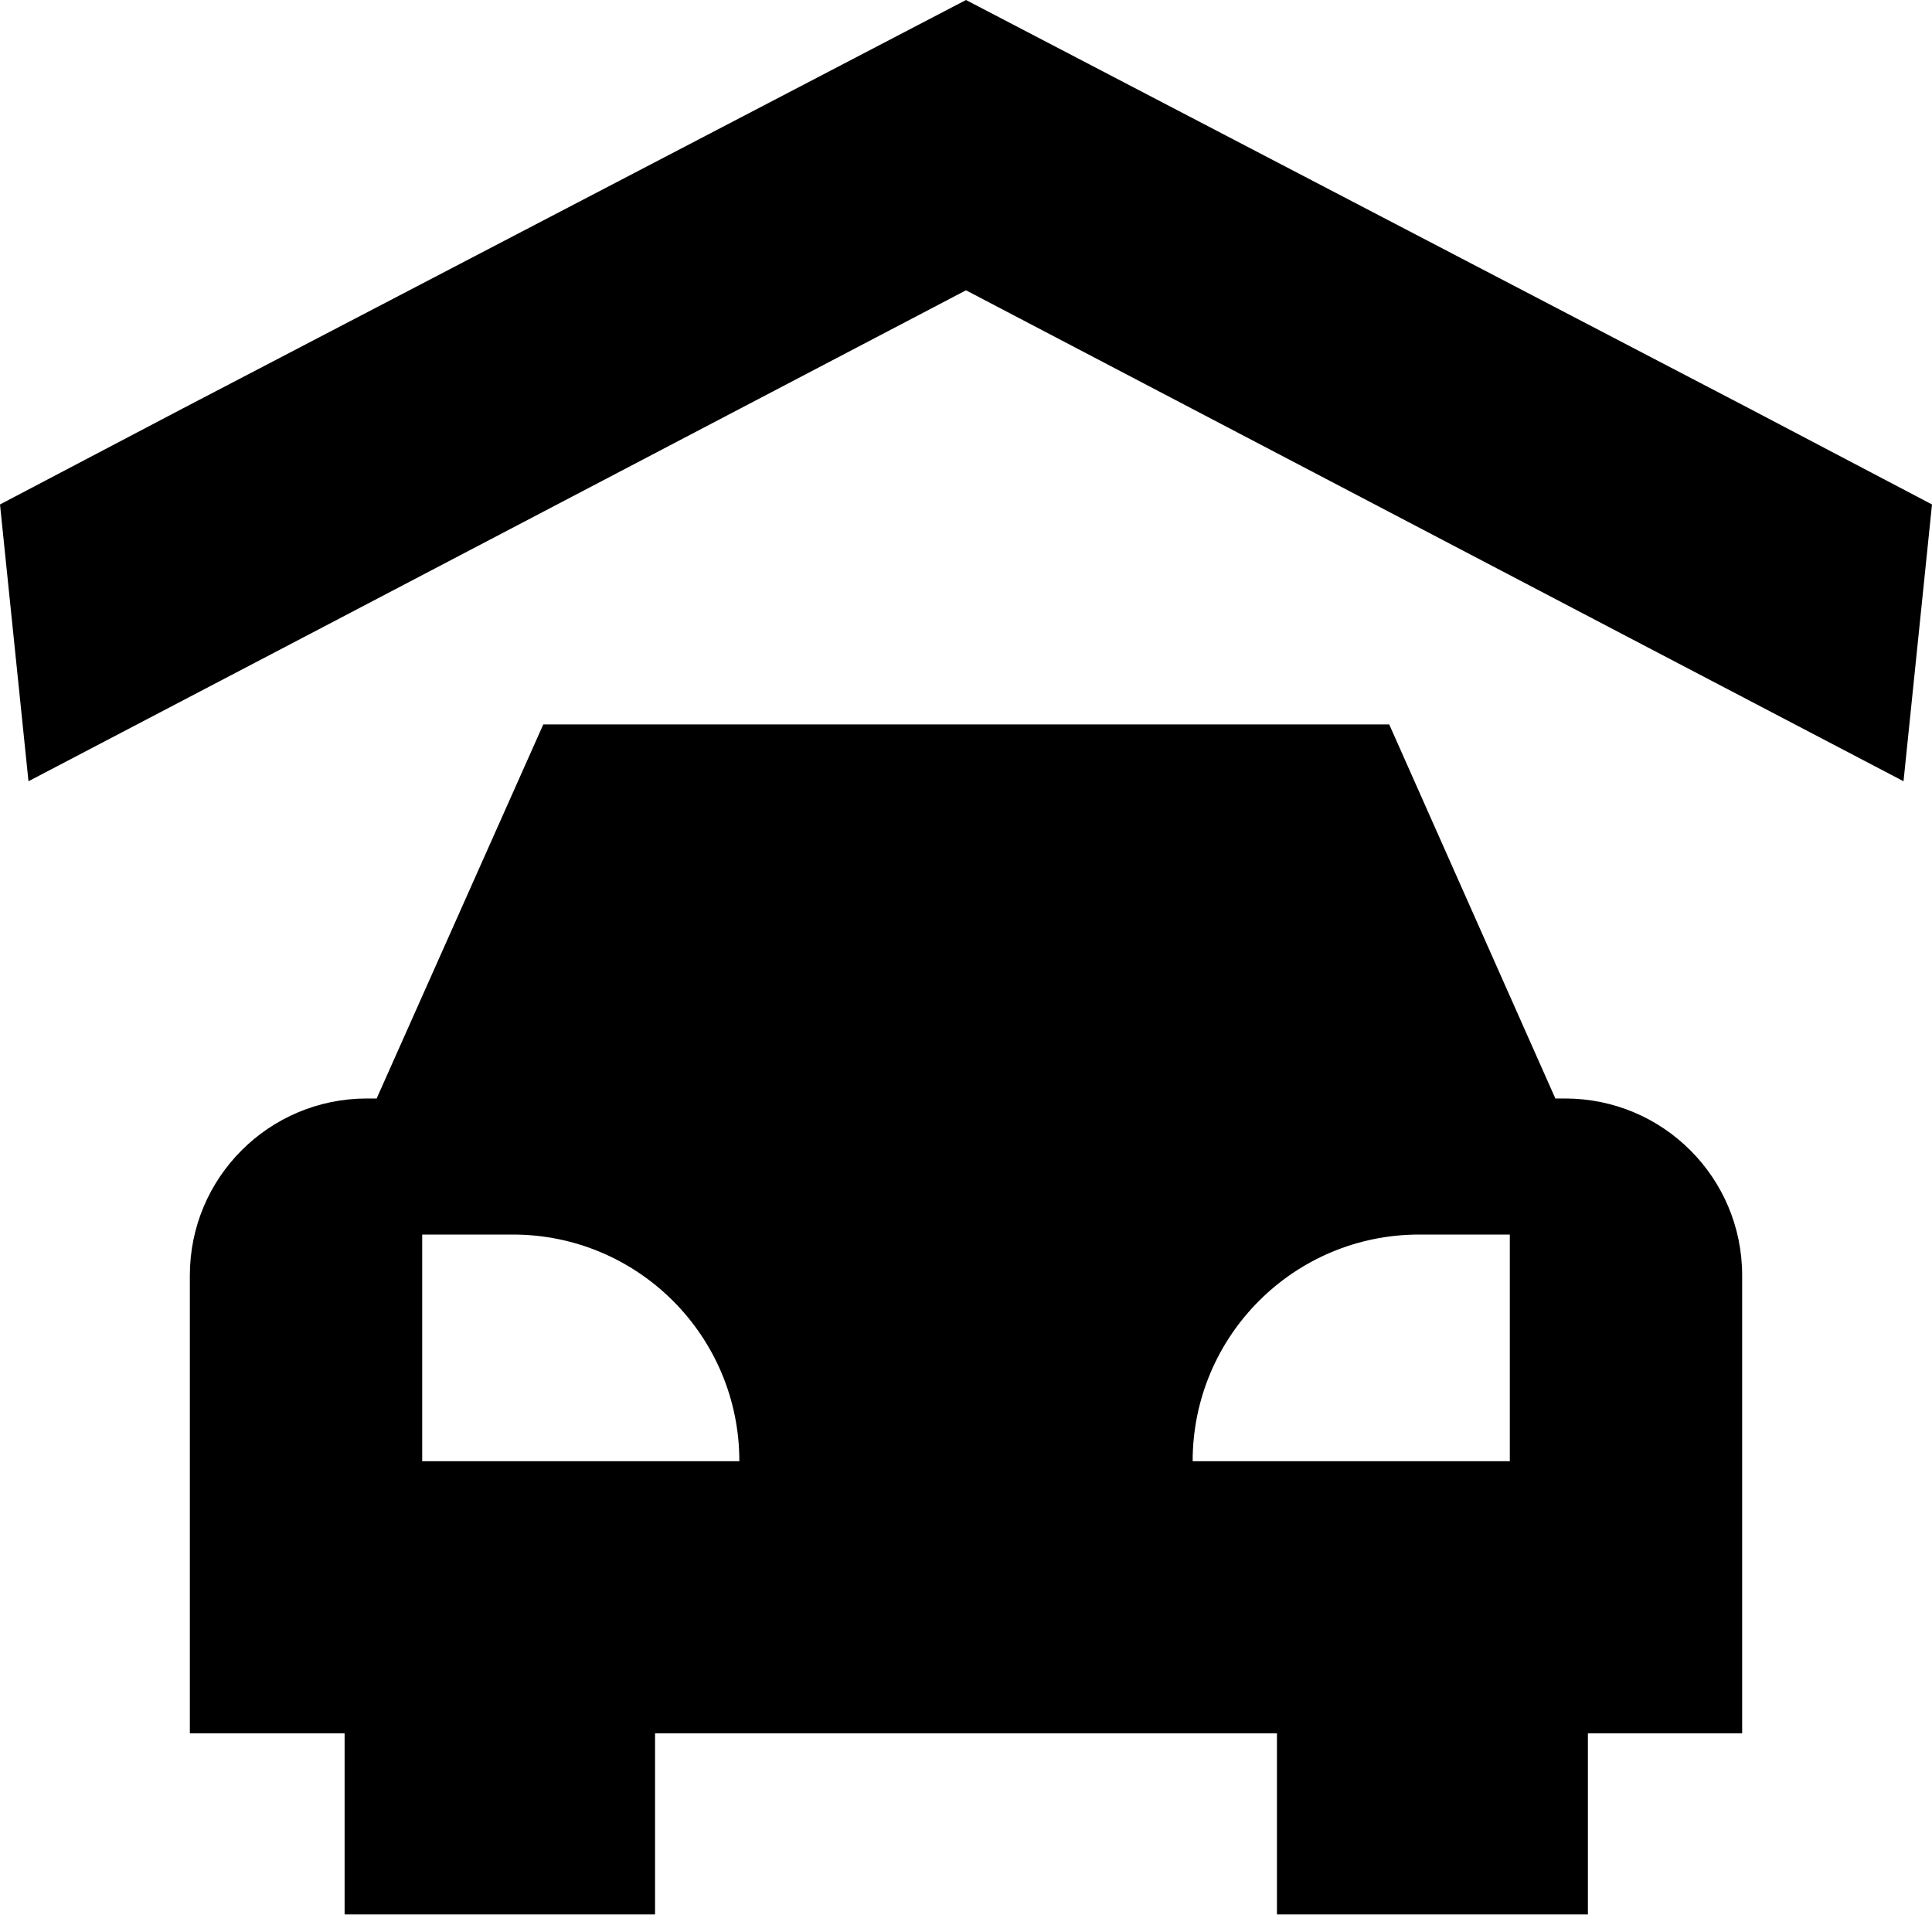 <svg xmlns="http://www.w3.org/2000/svg" width="1.25em" height="1.25em" fill="none" viewBox="0 0 19 19"><path fill="currentColor" fill-rule="evenodd" d="M9.5 0L17.199 4.015L19 4.961L18.72 7.683L16.018 6.269L9.5 2.855L2.982 6.269L0.28 7.683L0 4.961L1.801 4.015L9.5 0ZM15.296 10.803H15.392C16.354 10.803 17.133 11.581 17.133 12.543V17.046H15.616V18.827H12.558V17.046H6.442V18.827H3.389V17.046H1.867V12.543C1.867 11.581 2.646 10.803 3.608 10.803H3.704L5.343 7.124H13.662L15.296 10.803ZM4.152 12.141V14.37H7.271C7.271 13.138 6.274 12.141 5.043 12.141H4.152ZM13.957 12.141C12.726 12.141 11.729 13.138 11.729 14.37H14.848V12.141H13.957Z" clip-rule="evenodd"/></svg>